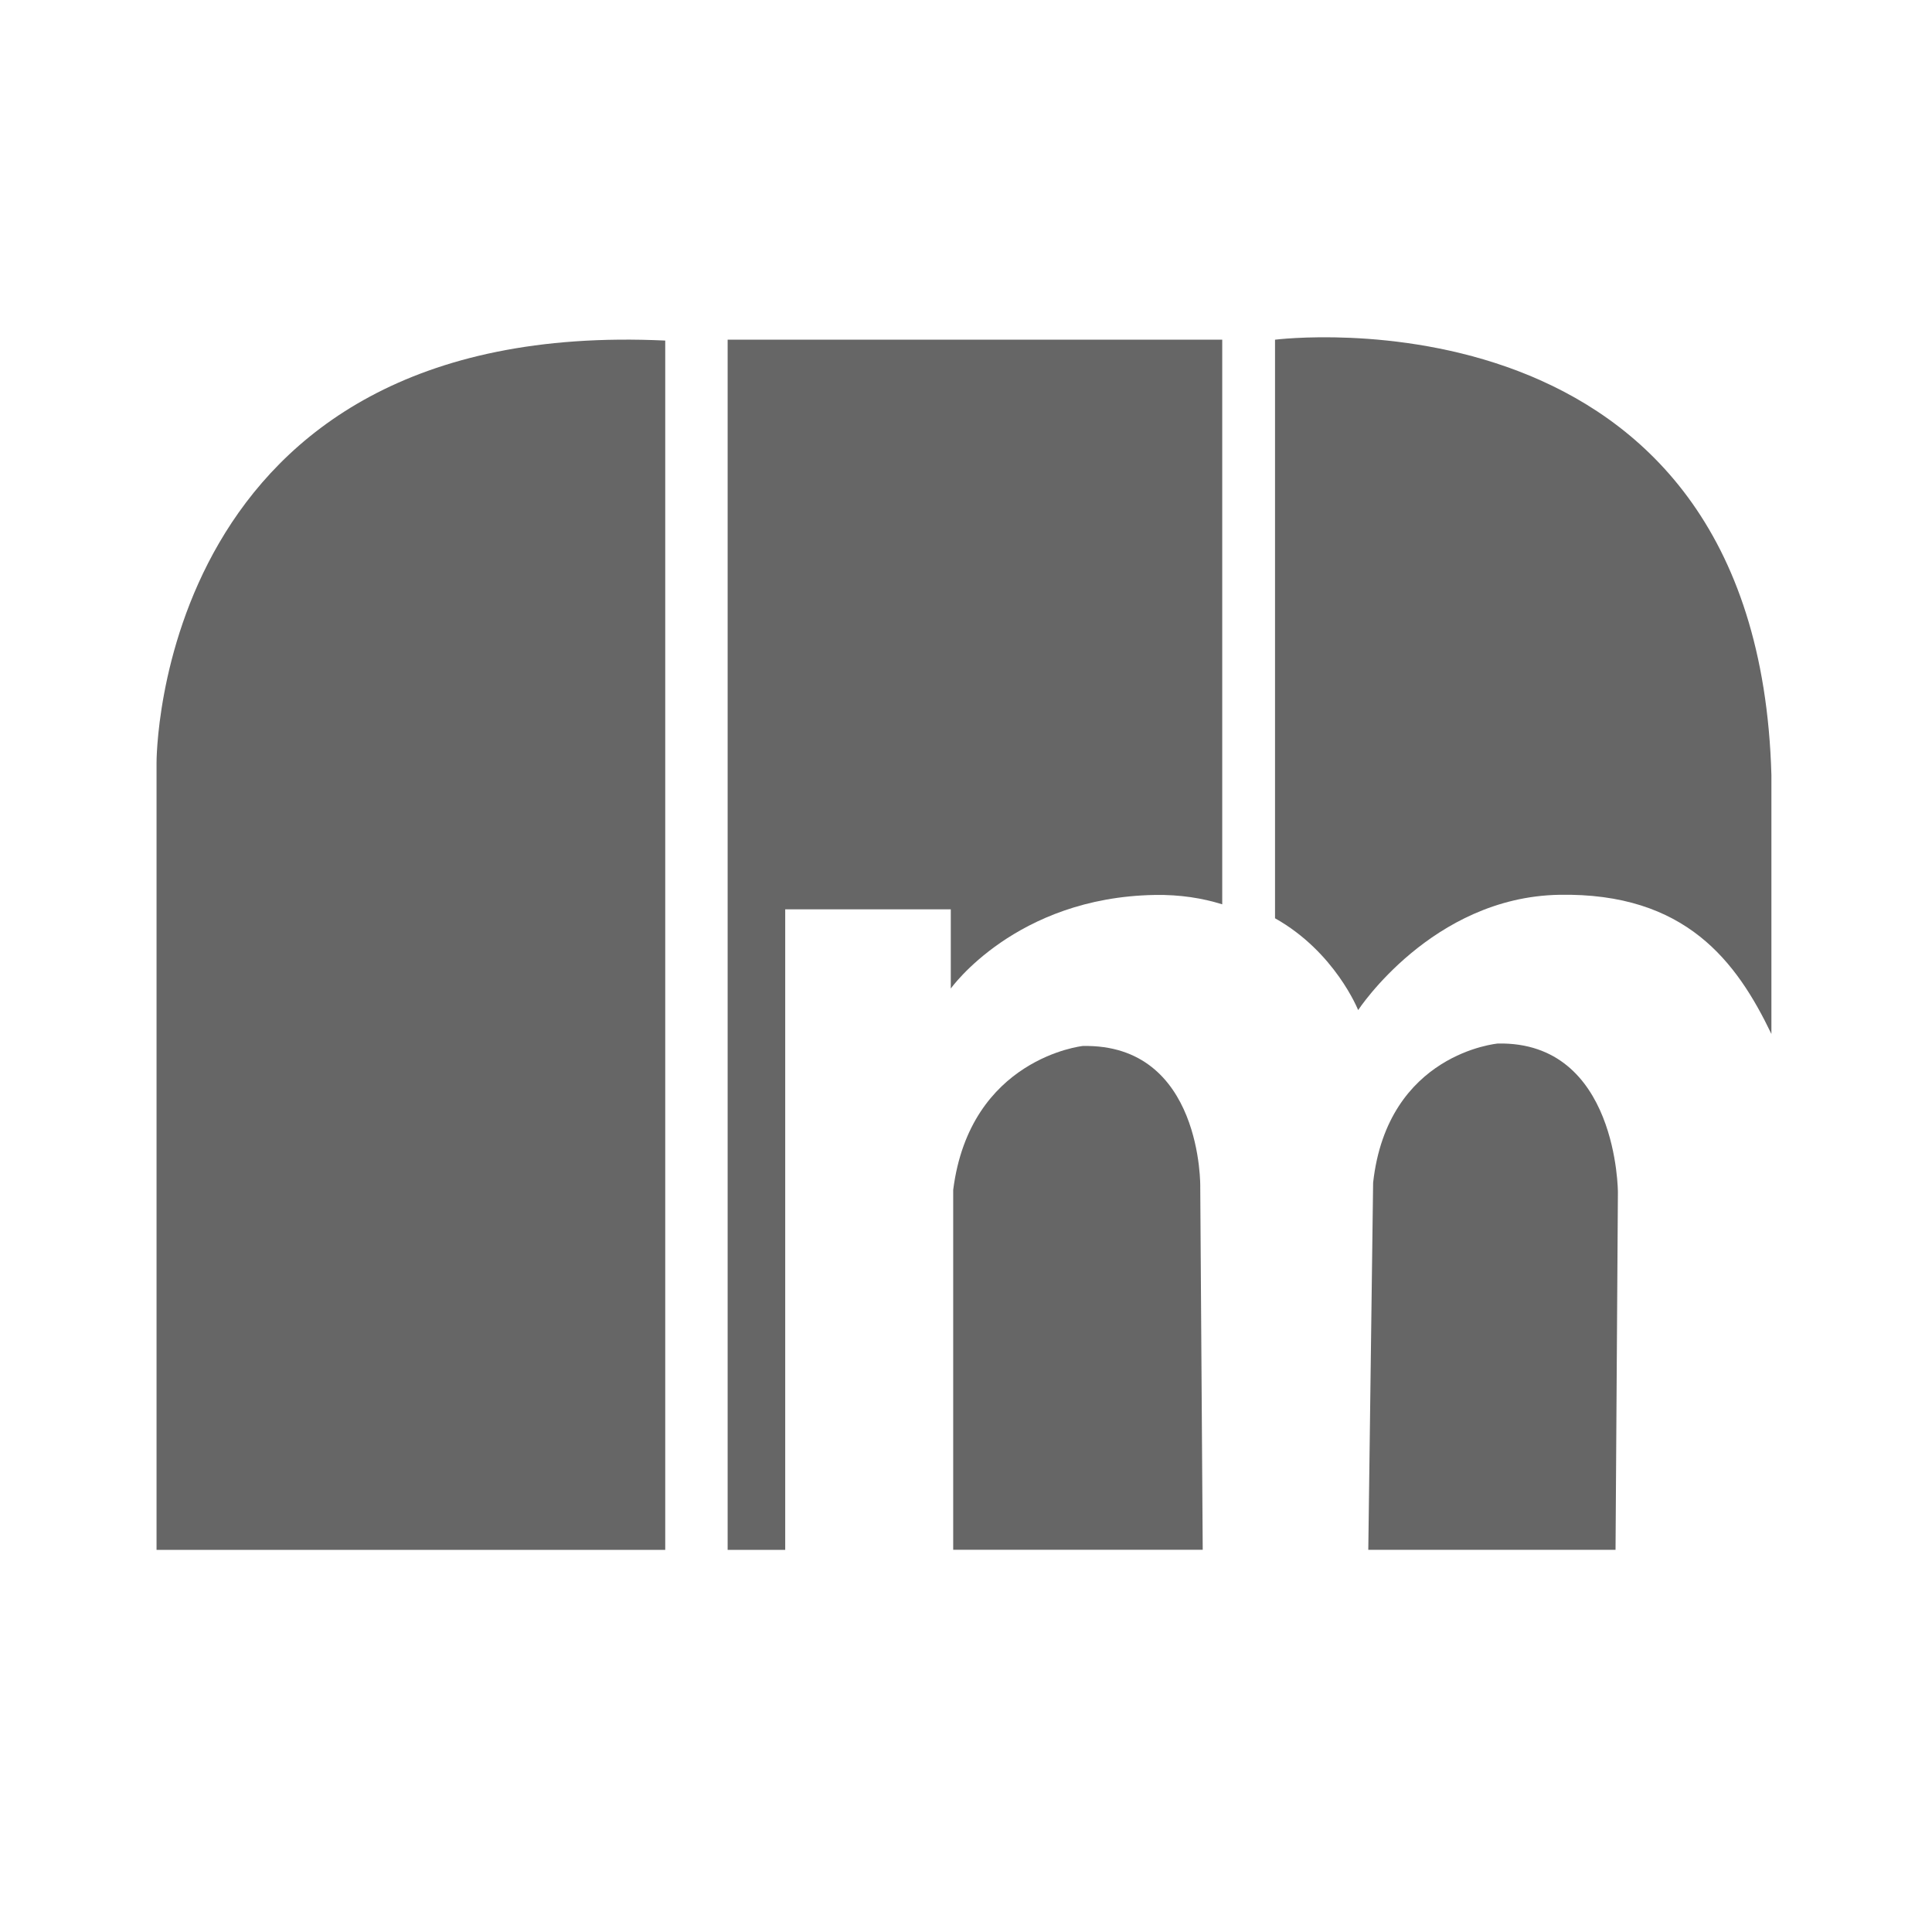 <?xml version="1.0" encoding="utf-8"?>
<!-- Generator: Adobe Illustrator 15.0.0, SVG Export Plug-In . SVG Version: 6.00 Build 0)  -->
<!DOCTYPE svg PUBLIC "-//W3C//DTD SVG 1.1//EN" "http://www.w3.org/Graphics/SVG/1.1/DTD/svg11.dtd">
<svg version="1.1" id="图层_1" xmlns="http://www.w3.org/2000/svg" xmlns:xlink="http://www.w3.org/1999/xlink" x="0px" y="0px"
	 width="40px" height="40px" viewBox="0 0 40 40" enable-background="new 0 0 40 40" xml:space="preserve">
<g>
	<path fill="#666666" d="M3.241,32.087V15.795c0,0-0.049-9.24,10.532-8.744v25.038H3.241V32.087z"/>
	<g>
		<path fill="#666666" d="M31.013,21.605c0,0-2.287,0.198-2.584,2.882l-0.1,7.6h5.119l0.049-7.4
			C33.497,24.687,33.497,21.557,31.013,21.605z"/>
		<path fill="#666666" d="M26.398,7.033v11.979c1.244,0.698,1.721,1.901,1.721,1.901s1.529-2.338,4.158-2.387
			c2.632-0.05,3.682,1.393,4.398,2.881v-5.363C36.388,5.759,26.398,7.033,26.398,7.033z"/>
	</g>
	<g>
		<path fill="#666666" d="M19.685,18.827v1.64c0,0,1.341-1.889,4.224-1.938c0.525-0.009,0.99,0.067,1.396,0.194V7.033h-10.24v25.056
			h1.192V18.827H19.685z"/>
		<path fill="#666666" d="M22.417,21.656c0,0-2.335,0.25-2.682,2.979v7.451h5.166l-0.051-7.503
			C24.852,24.584,24.901,21.605,22.417,21.656z"/>
	</g>
</g>
</svg>
